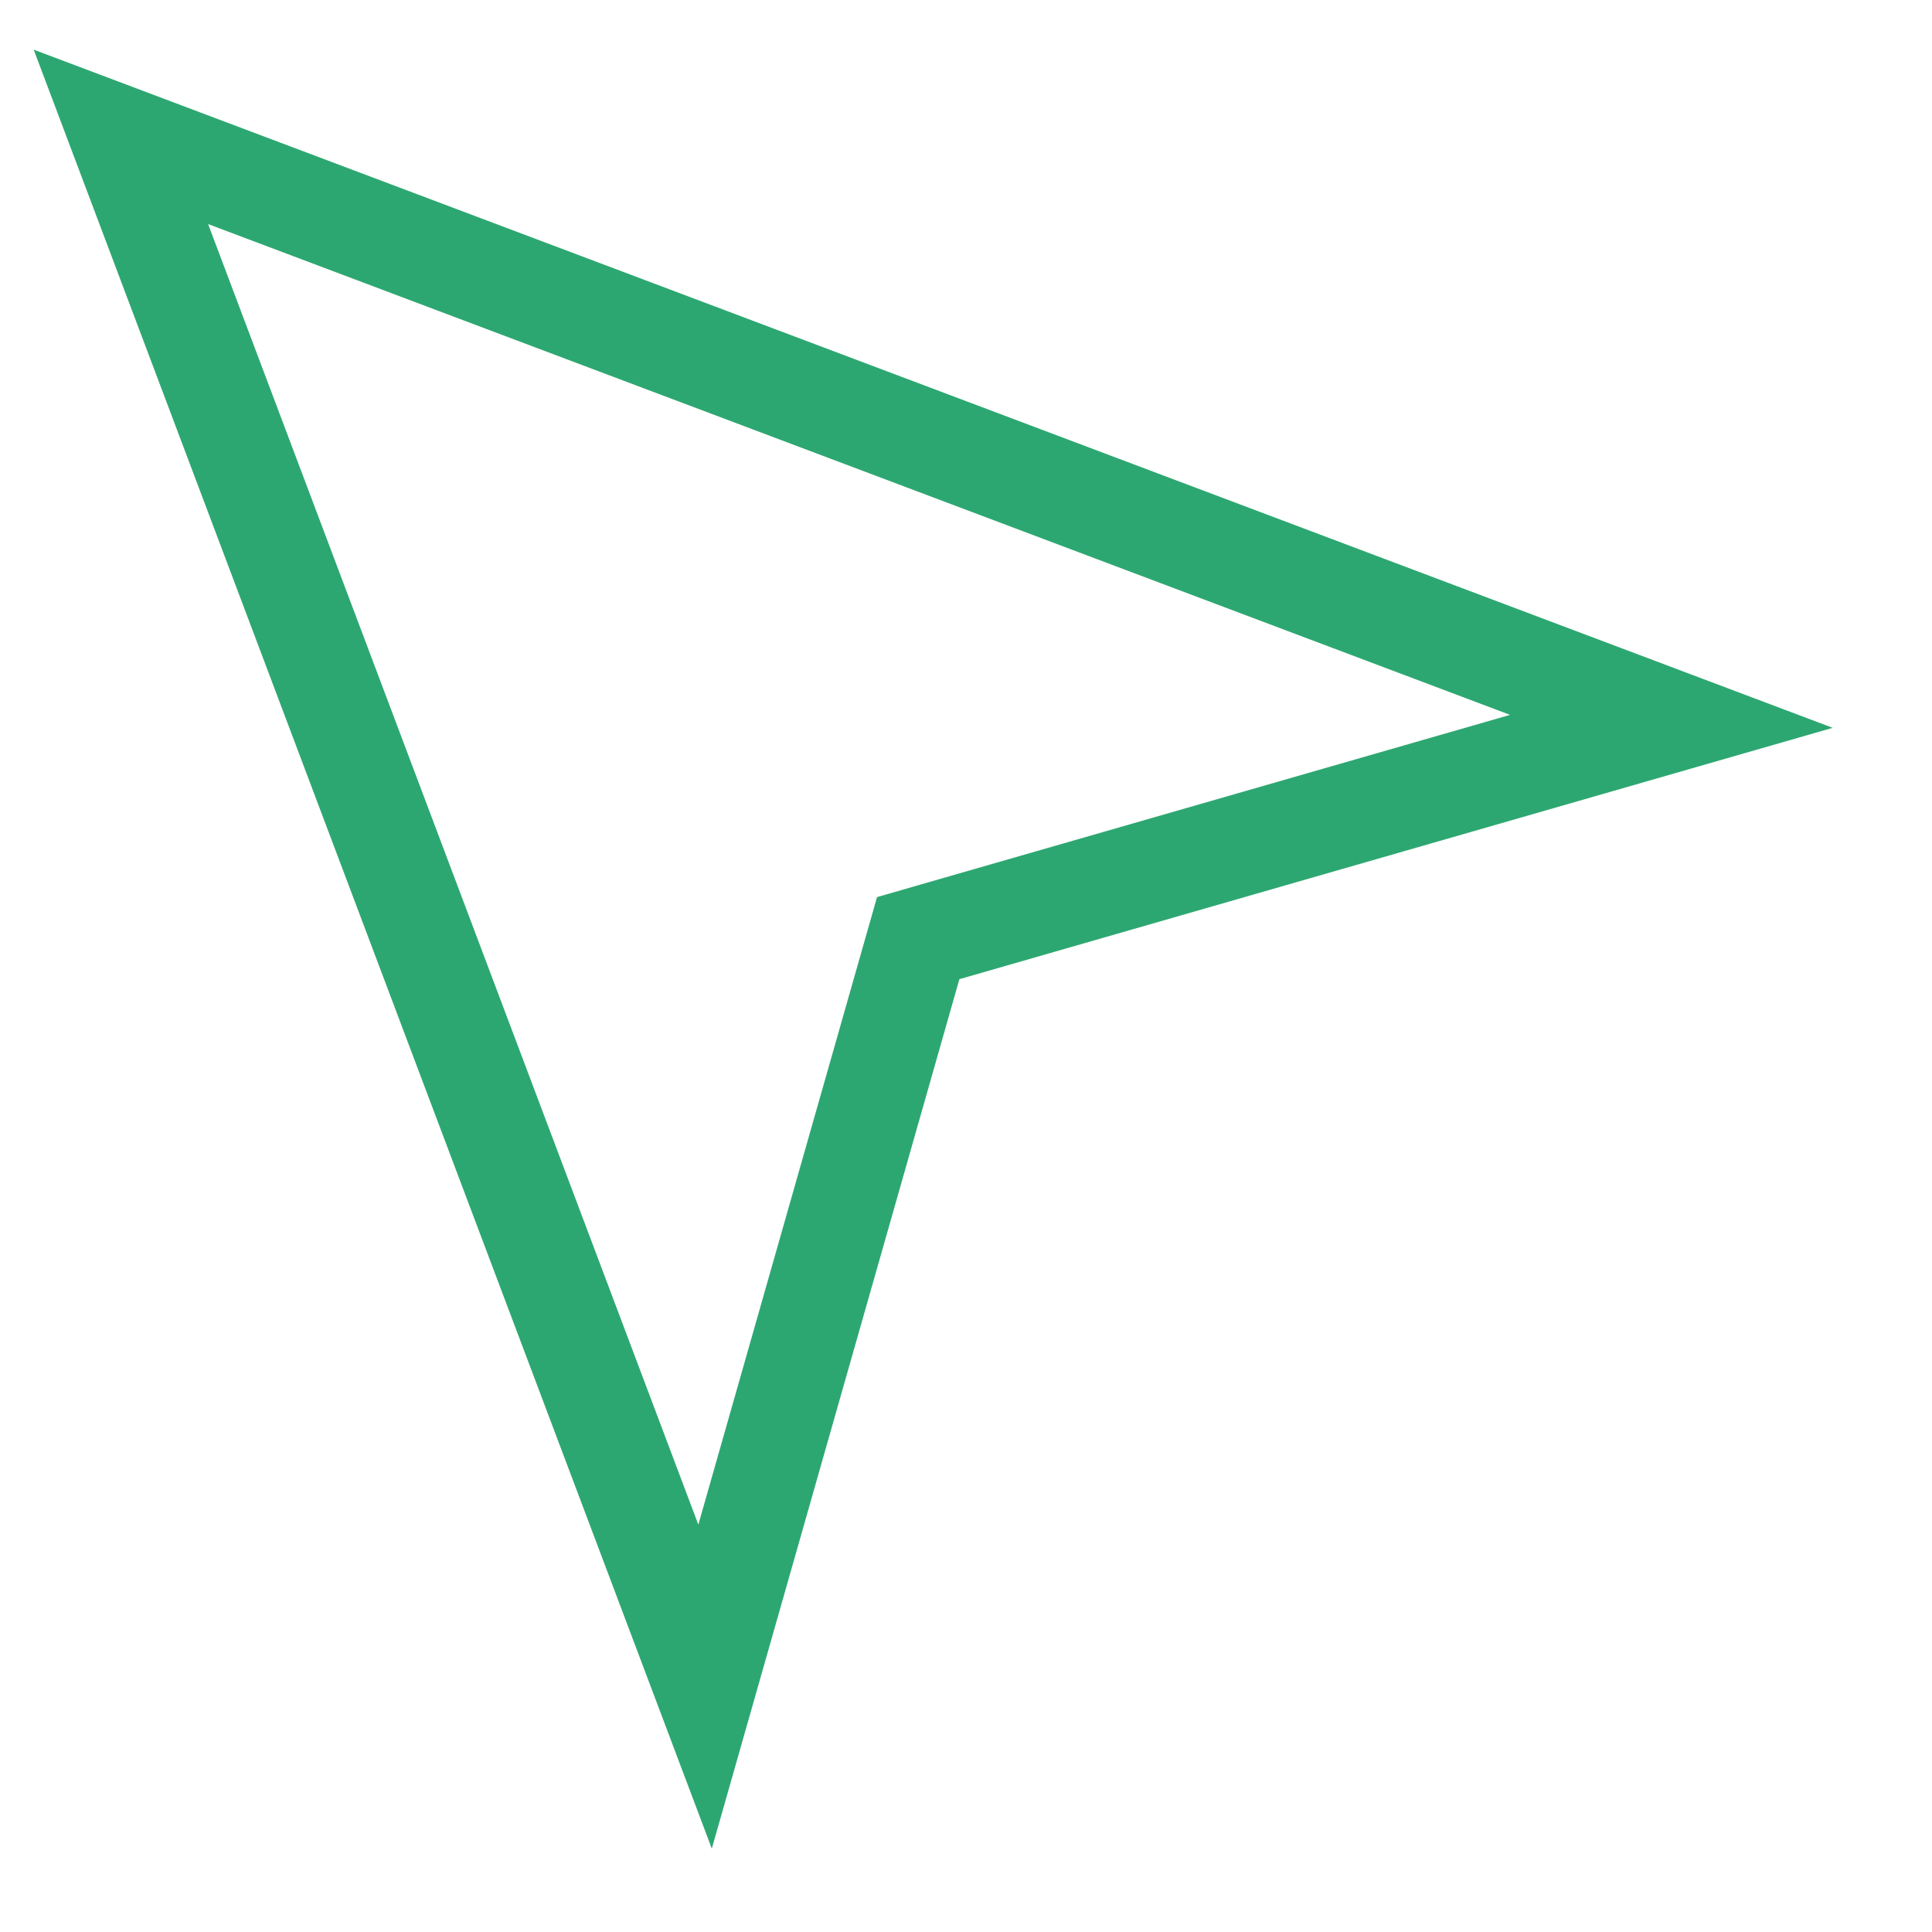 <svg width="19" height="19" viewBox="0 0 19 19" fill="none" xmlns="http://www.w3.org/2000/svg">
<path d="M6.934 16.587L1.189 1.346L16.437 7.094L9.297 9.149L9.03 9.226L8.954 9.493L6.934 16.587Z" stroke="#2DA771"/>
</svg>
